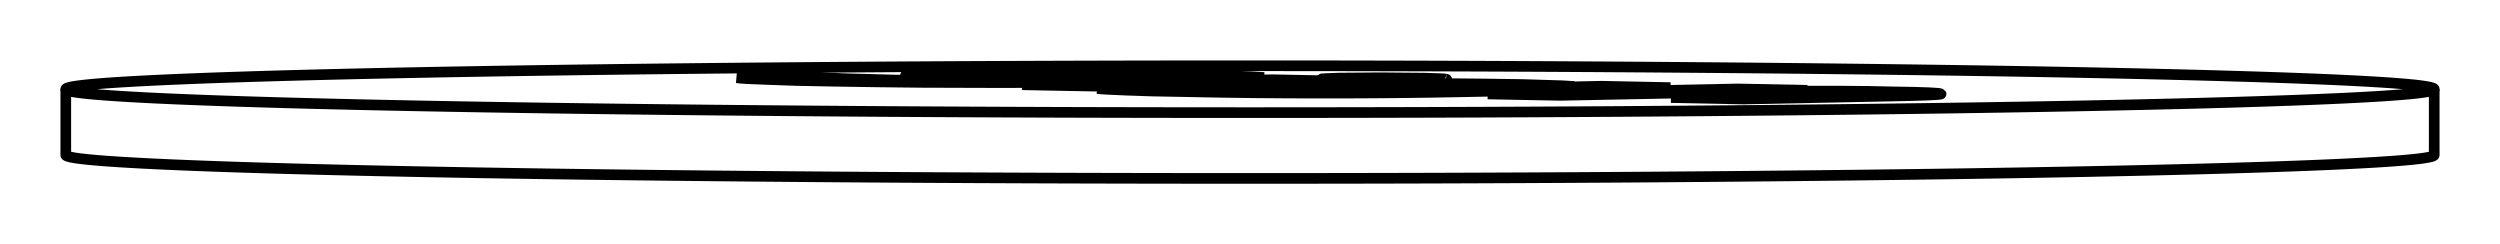 <svg version="1.1" xmlns="http://www.w3.org/2000/svg" viewBox="-19 -1.856 38 3.712" fill="none" stroke="black" stroke-width="0.6%" vector-effect="non-scaling-stroke">
    <path d="M -12.728 -0.752 A 18 0.356 360 0 1 18 -0.5 A 18 0.356 360 0 1 -18 -0.5 A 18 0.356 360 0 1 -12.728 -0.752 Z" />
    <path d="M -18 0.5 A 18 0.356 180 0 0 18 0.5" />
    <path d="M 9.786 -0.459 Q 10.49 -0.45 10.504 -0.428 Q 10.51 -0.41 10.504 -0.428 Q 10.51 -0.41 9.68 -0.395 L 7.502 -0.351 L 6.399 -0.373 L 8.407 -0.413 Q 8.86 -0.42 8.885 -0.43 Q 8.91 -0.44 8.886 -0.431 Q 8.91 -0.44 8.535 -0.446 Q 8.12 -0.45 7.612 -0.454 Q 7.11 -0.45 6.597 -0.444 L 4.716 -0.407 L 3.613 -0.428 L 7.418 -0.504 L 8.471 -0.483 L 8.026 -0.474 Q 8.49 -0.47 8.941 -0.471 Q 9.4 -0.47 9.786 -0.459 Z" />
    <path d="M 5.346 -0.545 L 6.392 -0.524 L 3.224 -0.461 Q 2.18 -0.44 1.124 -0.441 Q 0.07 -0.44 -0.976 -0.463 Q -1.53 -0.47 -1.888 -0.486 Q -2.25 -0.5 -2.319 -0.51 L -1.089 -0.517 Q -1.05 -0.51 -0.795 -0.499 Q -0.54 -0.49 -0.177 -0.482 Q 0.4 -0.47 0.926 -0.47 Q 1.46 -0.47 1.98 -0.48 L 2.143 -0.484 Q 1.24 -0.48 0.467 -0.498 Q -0.06 -0.51 -0.262 -0.521 Q -0.47 -0.53 -0.376 -0.536 Q -0.47 -0.53 -0.304 -0.548 Q -0.14 -0.56 0.403 -0.572 Q 0.95 -0.58 1.619 -0.586 Q 2.29 -0.59 2.956 -0.585 Q 3.62 -0.58 4.144 -0.571 Q 4.97 -0.55 4.871 -0.54 Q 4.97 -0.55 4.858 -0.535 L 5.346 -0.545 Z" />
    <path d="M -3.465 -0.568 L 0.34 -0.644 L 1.443 -0.622 L -2.362 -0.547 L -3.465 -0.568 Z" />
    <path d="M -6.357 -0.622 Q -6.94 -0.63 -7.333 -0.648 Q -7.72 -0.66 -7.799 -0.674 L -6.548 -0.683 Q -6.46 -0.67 -6.166 -0.66 Q -5.87 -0.65 -5.43 -0.64 Q -4.94 -0.63 -4.564 -0.629 Q -4.19 -0.63 -3.946 -0.632 Q -3.77 -0.64 -3.788 -0.639 Q -3.77 -0.64 -3.79 -0.64 Q -3.81 -0.65 -3.956 -0.651 Q -4.1 -0.66 -4.384 -0.666 Q -4.82 -0.68 -5.042 -0.689 Q -5.27 -0.7 -5.235 -0.707 Q -5.27 -0.7 -5.229 -0.71 Q -5.19 -0.72 -4.695 -0.731 Q -4.26 -0.74 -3.68 -0.742 Q -3.1 -0.74 -2.422 -0.739 Q -1.75 -0.73 -1.068 -0.72 Q -0.59 -0.71 -0.254 -0.7 Q 0.08 -0.69 0.212 -0.678 L -1.011 -0.667 Q -1.31 -0.69 -1.994 -0.702 Q -2.47 -0.71 -2.86 -0.713 Q -3.25 -0.71 -3.5 -0.71 Q -3.75 -0.7 -3.664 -0.702 Q -3.75 -0.7 -3.613 -0.697 Q -3.47 -0.69 -3.048 -0.676 Q -2.62 -0.66 -2.39 -0.652 Q -2.16 -0.64 -2.192 -0.634 Q -2.16 -0.64 -2.195 -0.632 Q -2.23 -0.62 -2.722 -0.611 Q -3.15 -0.6 -3.733 -0.6 Q -4.32 -0.6 -4.999 -0.604 Q -5.68 -0.61 -6.357 -0.622 Z" />
    <path d="M 1.421 -0.643 Q 1.12 -0.65 1.103 -0.657 Q 1.09 -0.66 1.102 -0.657 Q 1.09 -0.66 1.351 -0.669 Q 1.61 -0.67 1.98 -0.674 Q 2.35 -0.67 2.652 -0.668 Q 2.96 -0.66 2.977 -0.654 Q 3 -0.65 2.979 -0.653 Q 3 -0.65 2.744 -0.642 Q 2.47 -0.64 2.097 -0.637 Q 1.73 -0.64 1.421 -0.643 Z" />
    <path d="M 7.418 -0.454 L 7.418 -0.504" />
    <path d="M 8.026 -0.453 L 8.026 -0.474" />
    <path d="M 5.346 -0.503 L 5.346 -0.545" />
    <path d="M -1.089 -0.465 L -1.089 -0.517" />
    <path d="M 2.143 -0.446 L 2.143 -0.484" />
    <path d="M 4.858 -0.494 L 4.858 -0.535" />
    <path d="M 0.34 -0.6 L 0.34 -0.644" />
    <path d="M -6.548 -0.626 L -6.548 -0.683" />
    <path d="M -3.048 -0.606 L -3.048 -0.676" />
    <path d="M 1.591 -0.512 Q 2.03 -0.5 2.567 -0.502 Q 3.1 -0.5 3.521 -0.51 Q 3.94 -0.52 3.918 -0.528 Q 3.94 -0.52 3.917 -0.529 Q 3.9 -0.54 3.458 -0.548 Q 3.02 -0.56 2.478 -0.558 Q 1.94 -0.56 1.52 -0.55 Q 1.1 -0.54 1.126 -0.532 Q 1.1 -0.54 1.128 -0.531 Q 1.15 -0.52 1.591 -0.512 Z" />
    <path d="M 9.786 -0.397 L 9.786 -0.459" />
    <path d="M 10.504 -0.427 L 10.504 -0.428" />
    <path d="M 8.407 -0.369 L 8.407 -0.413" />
    <path d="M 8.885 -0.379 L 8.885 -0.43" />
    <path d="M 8.941 -0.38 L 8.941 -0.471" />
    <path d="M -0.795 -0.459 L -0.795 -0.499" />
    <path d="M -0.177 -0.45 L -0.177 -0.482" />
    <path d="M 0.926 -0.442 L 0.926 -0.47" />
    <path d="M 1.98 -0.444 L 1.98 -0.48" />
    <path d="M -0.304 -0.524 L -0.304 -0.548" />
    <path d="M 0.403 -0.499 L 0.403 -0.572" />
    <path d="M 1.619 -0.552 L 1.619 -0.586" />
    <path d="M 2.956 -0.555 L 2.956 -0.585" />
    <path d="M 4.144 -0.479 L 4.144 -0.571" />
    <path d="M -6.166 -0.619 L -6.166 -0.66" />
    <path d="M -5.43 -0.608 L -5.43 -0.64" />
    <path d="M -4.564 -0.601 L -4.564 -0.629" />
    <path d="M -3.946 -0.6 L -3.946 -0.632" />
    <path d="M -5.229 -0.704 L -5.229 -0.71" />
    <path d="M -4.695 -0.676 L -4.695 -0.731" />
    <path d="M -3.68 -0.601 L -3.68 -0.742" />
    <path d="M -2.422 -0.709 L -2.422 -0.739" />
    <path d="M -1.068 -0.671 L -1.068 -0.72" />
    <path d="M -0.254 -0.674 L -0.254 -0.7" />
    <path d="M -3.613 -0.601 L -3.613 -0.697" />
    <path d="M -2.39 -0.619 L -2.39 -0.652" />
    <path d="M 1.351 -0.645 L 1.351 -0.669" />
    <path d="M 1.98 -0.637 L 1.98 -0.674" />
    <path d="M 2.652 -0.641 L 2.652 -0.668" />
    <path d="M 2.977 -0.652 L 2.977 -0.654" />
    <path d="M 1.591 -0.485 L 1.591 -0.512" />
    <path d="M 2.567 -0.45 L 2.567 -0.502" />
    <path d="M 3.521 -0.467 L 3.521 -0.51" />
    <path d="M 1.128 -0.488 L 1.128 -0.531" />
    <path d="M -18 -0.5 L -18 0.5" />
    <path d="M 18 -0.5 L 18 0.5" />
    <path d="M 8.886 -0.379 L 8.886 -0.431" />
    <path d="M -3.788 -0.6 L -3.788 -0.639" />
    <path d="M -3.664 -0.601 L -3.664 -0.702" />
    <path d="M 3.918 -0.475 L 3.918 -0.528" />
    <path d="M 1.126 -0.488 L 1.126 -0.532" />
</svg>